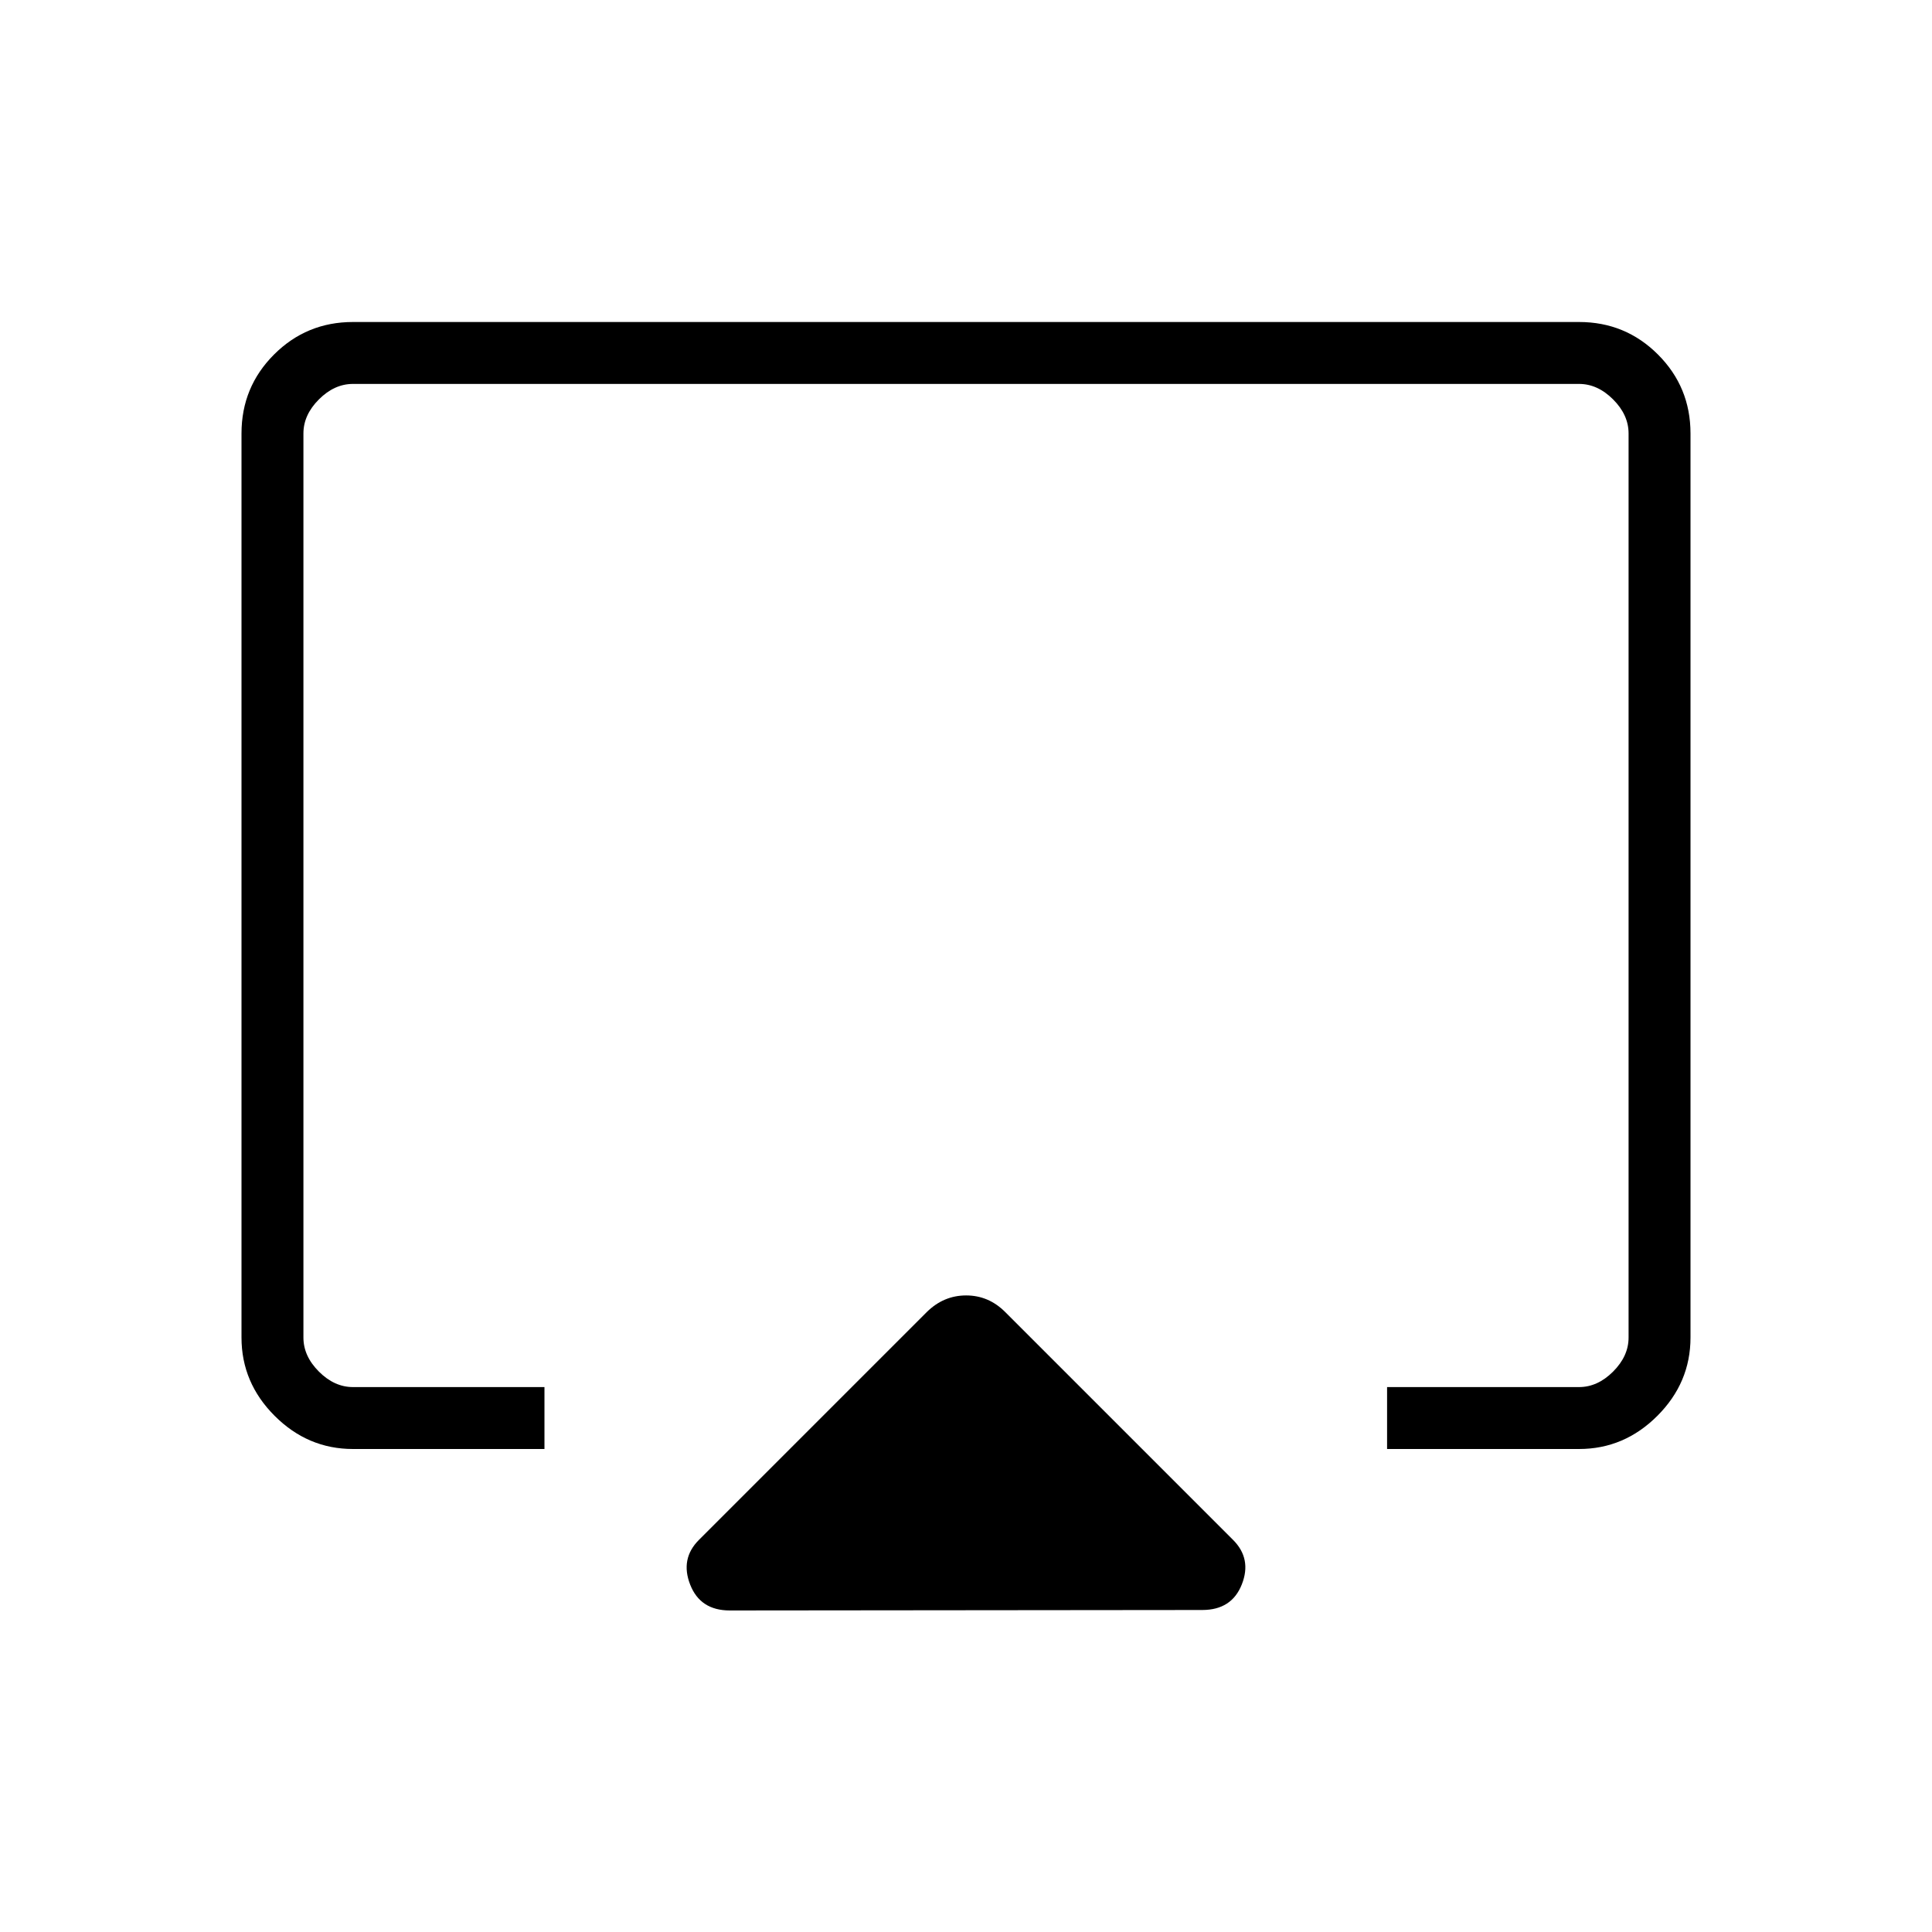 <svg xmlns="http://www.w3.org/2000/svg" width="48" height="48" viewBox="0 -960 960 960"><path d="M120-295.384v-449.232q0-23.057 16.163-39.221Q152.327-800 175.384-800h609.232q23.057 0 39.221 16.163Q840-767.673 840-744.616v449.232q0 22.442-16.471 38.913Q807.058-240 784.616-240h-95.385v-30.769h95.385q9.23 0 16.923-7.692 7.692-7.693 7.692-16.923v-449.232q0-9.23-7.692-16.923-7.693-7.692-16.923-7.692H175.384q-9.23 0-16.923 7.692-7.692 7.693-7.692 16.923v449.232q0 9.23 7.692 16.923 7.693 7.692 16.923 7.692h95.154V-240h-95.154q-22.442 0-38.913-16.471Q120-272.942 120-295.384Zm360-209.231ZM347.292-194.831l113.246-113.246q8.371-8.231 19.532-8.231t19.392 8.231l113.246 113.246q9.369 9.37 4.353 22.1Q612.044-160 597.385-160l-234.77.231q-14.659 0-19.676-12.846-5.016-12.846 4.353-22.216Z"/></svg>